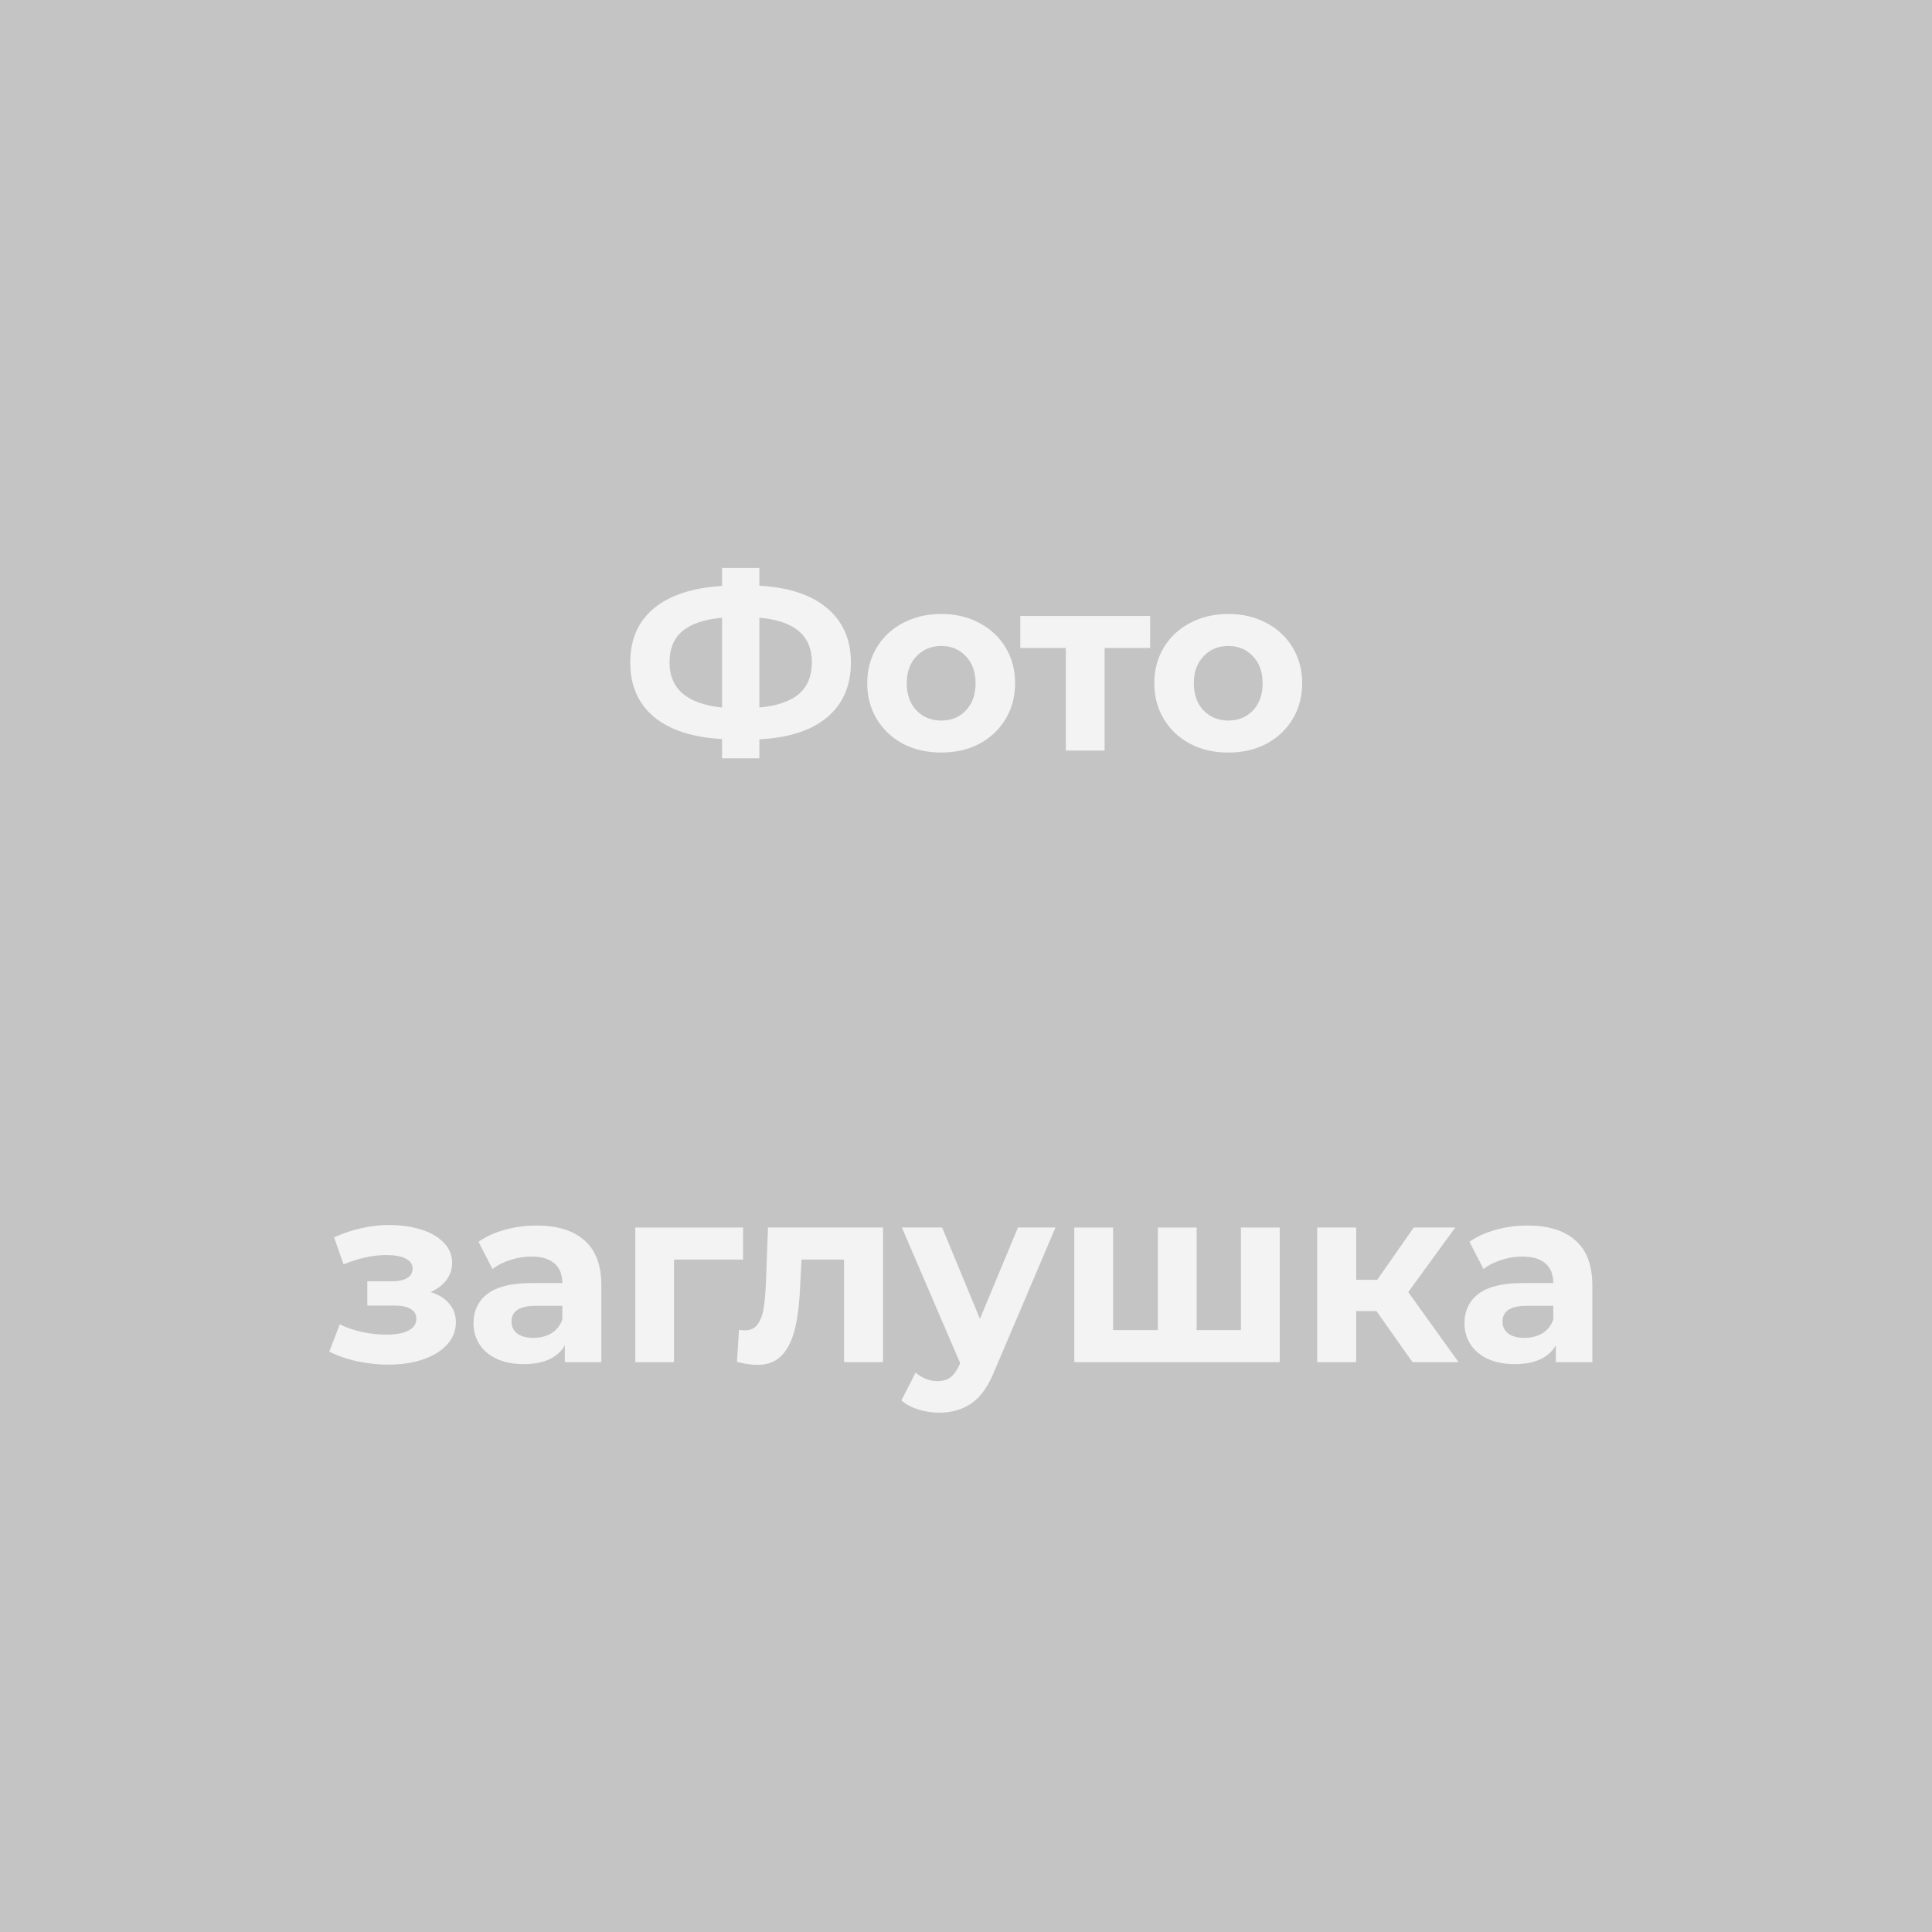 <svg width="139" height="139" viewBox="0 0 139 139" fill="none" xmlns="http://www.w3.org/2000/svg">
<path d="M0 0H139V139H0V0Z" fill="#C4C4C4"/>
<path d="M61.22 47.664C61.22 49.332 60.65 50.646 59.51 51.606C58.382 52.554 56.756 53.082 54.632 53.19V54.558H51.95V53.172C49.814 53.052 48.176 52.518 47.036 51.57C45.908 50.61 45.344 49.308 45.344 47.664C45.344 46.008 45.908 44.712 47.036 43.776C48.176 42.828 49.814 42.288 51.95 42.156V40.86H54.632V42.138C56.756 42.258 58.382 42.798 59.51 43.758C60.65 44.718 61.22 46.02 61.22 47.664ZM54.632 50.904C55.904 50.784 56.852 50.46 57.476 49.932C58.1 49.392 58.412 48.63 58.412 47.646C58.412 45.726 57.152 44.658 54.632 44.442V50.904ZM48.17 47.664C48.17 49.56 49.43 50.64 51.95 50.904V44.442C50.666 44.562 49.712 44.886 49.088 45.414C48.476 45.93 48.17 46.68 48.17 47.664Z" fill="#F3F3F3"/>
<path d="M67.722 54.144C66.702 54.144 65.784 53.934 64.968 53.514C64.164 53.082 63.534 52.488 63.078 51.732C62.622 50.976 62.394 50.118 62.394 49.158C62.394 48.198 62.622 47.34 63.078 46.584C63.534 45.828 64.164 45.24 64.968 44.82C65.784 44.388 66.702 44.172 67.722 44.172C68.742 44.172 69.654 44.388 70.458 44.82C71.262 45.24 71.892 45.828 72.348 46.584C72.804 47.34 73.032 48.198 73.032 49.158C73.032 50.118 72.804 50.976 72.348 51.732C71.892 52.488 71.262 53.082 70.458 53.514C69.654 53.934 68.742 54.144 67.722 54.144ZM67.722 51.84C68.442 51.84 69.03 51.6 69.486 51.12C69.954 50.628 70.188 49.974 70.188 49.158C70.188 48.342 69.954 47.694 69.486 47.214C69.03 46.722 68.442 46.476 67.722 46.476C67.002 46.476 66.408 46.722 65.94 47.214C65.472 47.694 65.238 48.342 65.238 49.158C65.238 49.974 65.472 50.628 65.94 51.12C66.408 51.6 67.002 51.84 67.722 51.84Z" fill="#F3F3F3"/>
<path d="M82.748 46.62H79.472V54H76.682V46.62H73.406V44.316H82.748V46.62Z" fill="#F3F3F3"/>
<path d="M88.376 54.144C87.356 54.144 86.438 53.934 85.622 53.514C84.818 53.082 84.188 52.488 83.732 51.732C83.276 50.976 83.048 50.118 83.048 49.158C83.048 48.198 83.276 47.34 83.732 46.584C84.188 45.828 84.818 45.24 85.622 44.82C86.438 44.388 87.356 44.172 88.376 44.172C89.396 44.172 90.308 44.388 91.112 44.82C91.916 45.24 92.546 45.828 93.002 46.584C93.458 47.34 93.686 48.198 93.686 49.158C93.686 50.118 93.458 50.976 93.002 51.732C92.546 52.488 91.916 53.082 91.112 53.514C90.308 53.934 89.396 54.144 88.376 54.144ZM88.376 51.84C89.096 51.84 89.684 51.6 90.14 51.12C90.608 50.628 90.842 49.974 90.842 49.158C90.842 48.342 90.608 47.694 90.14 47.214C89.684 46.722 89.096 46.476 88.376 46.476C87.656 46.476 87.062 46.722 86.594 47.214C86.126 47.694 85.892 48.342 85.892 49.158C85.892 49.974 86.126 50.628 86.594 51.12C87.062 51.6 87.656 51.84 88.376 51.84Z" fill="#F3F3F3"/>
<path d="M30.981 92.96C31.557 93.14 32.001 93.416 32.313 93.788C32.637 94.16 32.799 94.604 32.799 95.12C32.799 95.732 32.589 96.272 32.169 96.74C31.749 97.196 31.173 97.55 30.441 97.802C29.709 98.054 28.881 98.18 27.957 98.18C27.201 98.18 26.457 98.102 25.725 97.946C24.993 97.79 24.315 97.556 23.691 97.244L24.447 95.282C25.467 95.774 26.595 96.02 27.831 96.02C28.491 96.02 29.007 95.924 29.379 95.732C29.763 95.528 29.955 95.246 29.955 94.886C29.955 94.574 29.823 94.34 29.559 94.184C29.295 94.016 28.911 93.932 28.407 93.932H26.427V92.186H28.155C28.647 92.186 29.025 92.108 29.289 91.952C29.553 91.796 29.685 91.568 29.685 91.268C29.685 90.956 29.517 90.716 29.181 90.548C28.857 90.38 28.389 90.296 27.777 90.296C26.841 90.296 25.821 90.518 24.717 90.962L24.033 89.018C25.377 88.43 26.685 88.136 27.957 88.136C28.833 88.136 29.613 88.244 30.297 88.46C30.993 88.676 31.539 88.994 31.935 89.414C32.331 89.822 32.529 90.302 32.529 90.854C32.529 91.31 32.391 91.724 32.115 92.096C31.839 92.456 31.461 92.744 30.981 92.96Z" fill="#F3F3F3"/>
<path d="M38.603 88.172C40.103 88.172 41.255 88.532 42.059 89.252C42.863 89.96 43.265 91.034 43.265 92.474V98H40.637V96.794C40.109 97.694 39.125 98.144 37.685 98.144C36.941 98.144 36.293 98.018 35.741 97.766C35.201 97.514 34.787 97.166 34.499 96.722C34.211 96.278 34.067 95.774 34.067 95.21C34.067 94.31 34.403 93.602 35.075 93.086C35.759 92.57 36.809 92.312 38.225 92.312H40.457C40.457 91.7 40.271 91.232 39.899 90.908C39.527 90.572 38.969 90.404 38.225 90.404C37.709 90.404 37.199 90.488 36.695 90.656C36.203 90.812 35.783 91.028 35.435 91.304L34.427 89.342C34.955 88.97 35.585 88.682 36.317 88.478C37.061 88.274 37.823 88.172 38.603 88.172ZM38.387 96.254C38.867 96.254 39.293 96.146 39.665 95.93C40.037 95.702 40.301 95.372 40.457 94.94V93.95H38.531C37.379 93.95 36.803 94.328 36.803 95.084C36.803 95.444 36.941 95.732 37.217 95.948C37.505 96.152 37.895 96.254 38.387 96.254Z" fill="#F3F3F3"/>
<path d="M53.462 90.62H48.495V98H45.705V88.316H53.462V90.62Z" fill="#F3F3F3"/>
<path d="M63.535 88.316V98H60.727V90.62H57.667L57.578 92.33C57.529 93.602 57.41 94.658 57.218 95.498C57.026 96.338 56.714 96.998 56.282 97.478C55.849 97.958 55.249 98.198 54.481 98.198C54.074 98.198 53.587 98.126 53.023 97.982L53.167 95.678C53.359 95.702 53.498 95.714 53.581 95.714C54.002 95.714 54.313 95.564 54.517 95.264C54.733 94.952 54.877 94.562 54.95 94.094C55.022 93.614 55.075 92.984 55.111 92.204L55.255 88.316H63.535Z" fill="#F3F3F3"/>
<path d="M75.938 88.316L71.564 98.594C71.12 99.71 70.568 100.496 69.908 100.952C69.26 101.408 68.474 101.636 67.55 101.636C67.046 101.636 66.548 101.558 66.056 101.402C65.564 101.246 65.162 101.03 64.85 100.754L65.876 98.756C66.092 98.948 66.338 99.098 66.614 99.206C66.902 99.314 67.184 99.368 67.46 99.368C67.844 99.368 68.156 99.272 68.396 99.08C68.636 98.9 68.852 98.594 69.044 98.162L69.08 98.072L64.886 88.316H67.784L70.502 94.886L73.238 88.316H75.938Z" fill="#F3F3F3"/>
<path d="M92.07 88.316V98H77.292V88.316H80.082V95.696H83.304V88.316H86.094V95.696H89.28V88.316H92.07Z" fill="#F3F3F3"/>
<path d="M99.031 94.328H97.573V98H94.765V88.316H97.573V92.078H99.085L101.713 88.316H104.701L101.317 92.96L104.935 98H101.623L99.031 94.328Z" fill="#F3F3F3"/>
<path d="M109.9 88.172C111.4 88.172 112.552 88.532 113.356 89.252C114.16 89.96 114.562 91.034 114.562 92.474V98H111.934V96.794C111.406 97.694 110.422 98.144 108.982 98.144C108.238 98.144 107.59 98.018 107.038 97.766C106.498 97.514 106.084 97.166 105.796 96.722C105.508 96.278 105.364 95.774 105.364 95.21C105.364 94.31 105.7 93.602 106.372 93.086C107.056 92.57 108.106 92.312 109.522 92.312H111.754C111.754 91.7 111.568 91.232 111.196 90.908C110.824 90.572 110.266 90.404 109.522 90.404C109.006 90.404 108.496 90.488 107.992 90.656C107.5 90.812 107.08 91.028 106.732 91.304L105.724 89.342C106.252 88.97 106.882 88.682 107.614 88.478C108.358 88.274 109.12 88.172 109.9 88.172ZM109.684 96.254C110.164 96.254 110.59 96.146 110.962 95.93C111.334 95.702 111.598 95.372 111.754 94.94V93.95H109.828C108.676 93.95 108.1 94.328 108.1 95.084C108.1 95.444 108.238 95.732 108.514 95.948C108.802 96.152 109.192 96.254 109.684 96.254Z" fill="#F3F3F3"/>
</svg>
